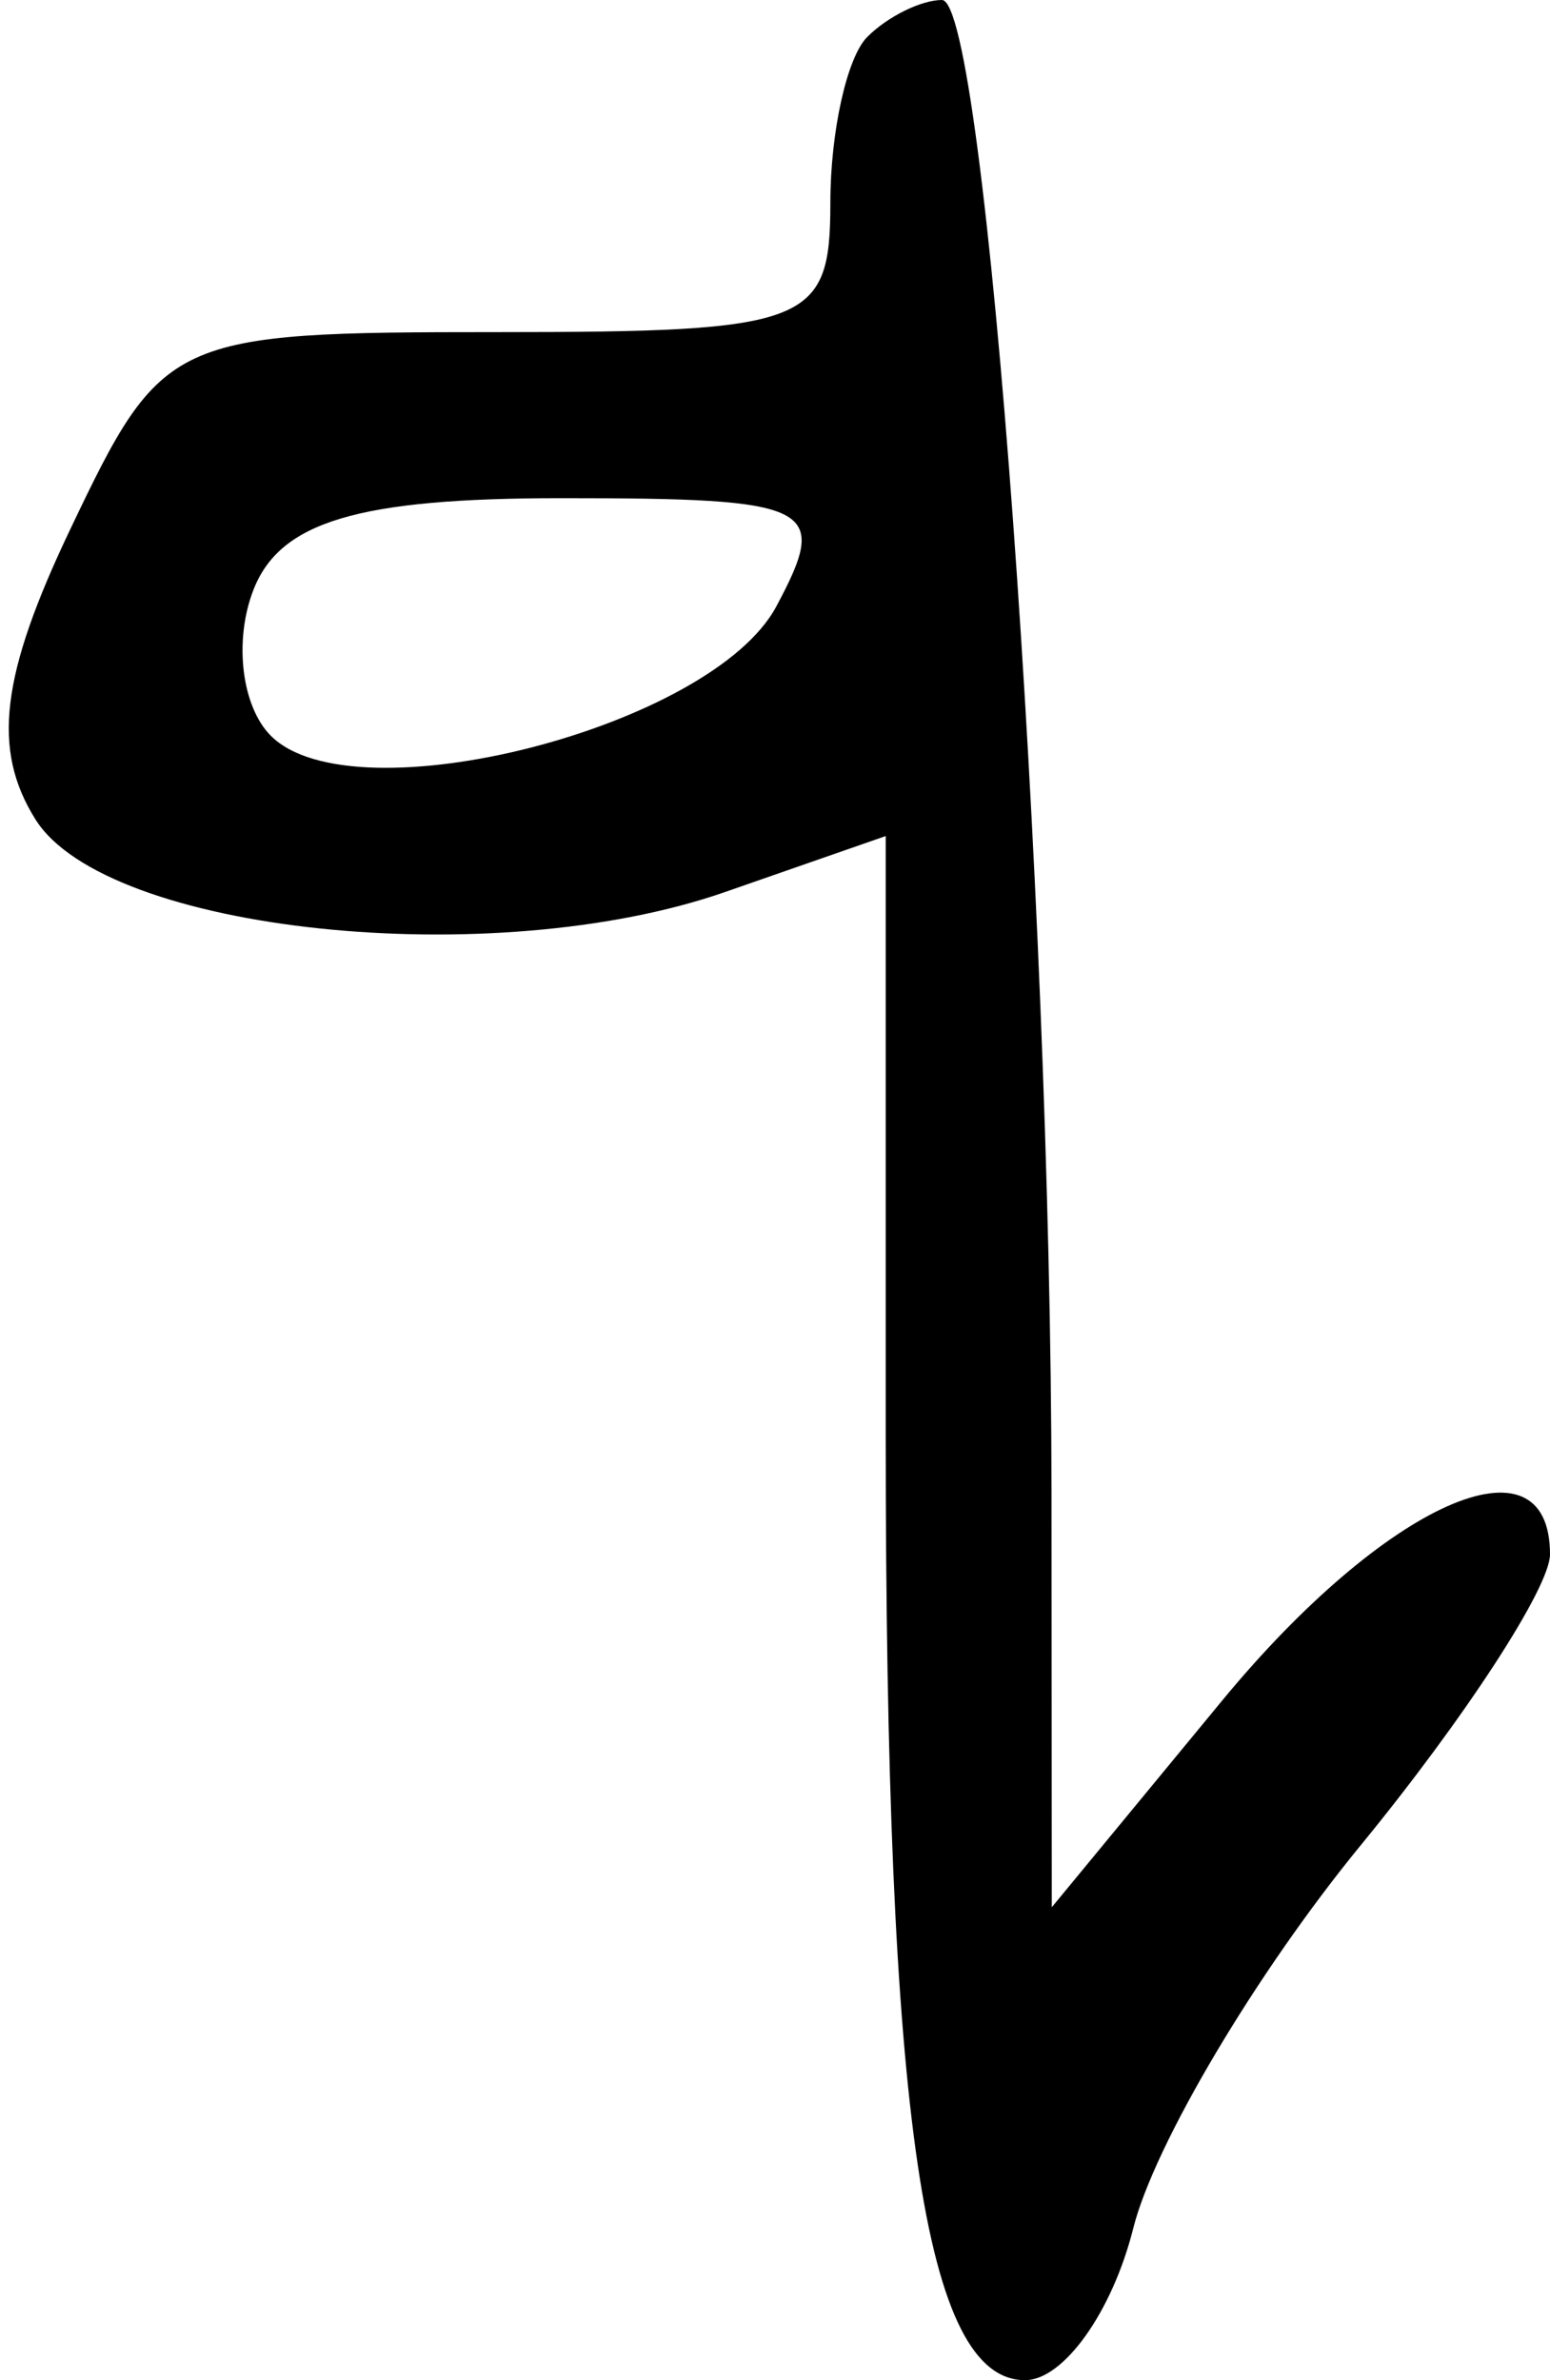 <svg xmlns="http://www.w3.org/2000/svg" width="28" height="43" viewBox="0 0 28 43" version="1.1">
	<path d="M 15.667 0.667 C 15.300 1.033, 15 2.383, 15 3.667 C 15 5.853, 14.620 6, 8.984 6 C 3.075 6, 2.937 6.064, 1.273 9.554 C 0.012 12.197, -0.150 13.542, 0.641 14.804 C 1.920 16.844, 8.901 17.579, 13.101 16.114 L 16 15.104 16 25.927 C 16 38.268, 16.697 43, 18.517 43 C 19.213 43, 20.093 41.765, 20.472 40.255 C 20.851 38.745, 22.700 35.631, 24.581 33.336 C 26.461 31.041, 28 28.677, 28 28.082 C 28 25.818, 25.025 27.146, 22.073 30.728 L 19 34.456 18.995 26.978 C 18.987 16.082, 17.808 0, 17.016 0 C 16.640 0, 16.033 0.300, 15.667 0.667 M 4.574 10.667 C 4.222 11.584, 4.366 12.766, 4.893 13.293 C 6.395 14.795, 12.853 13.143, 14.023 10.957 C 14.997 9.137, 14.724 9, 10.142 9 C 6.464 9, 5.052 9.423, 4.574 10.667" stroke="none" fill="black" fill-rule="evenodd"/>
</svg>